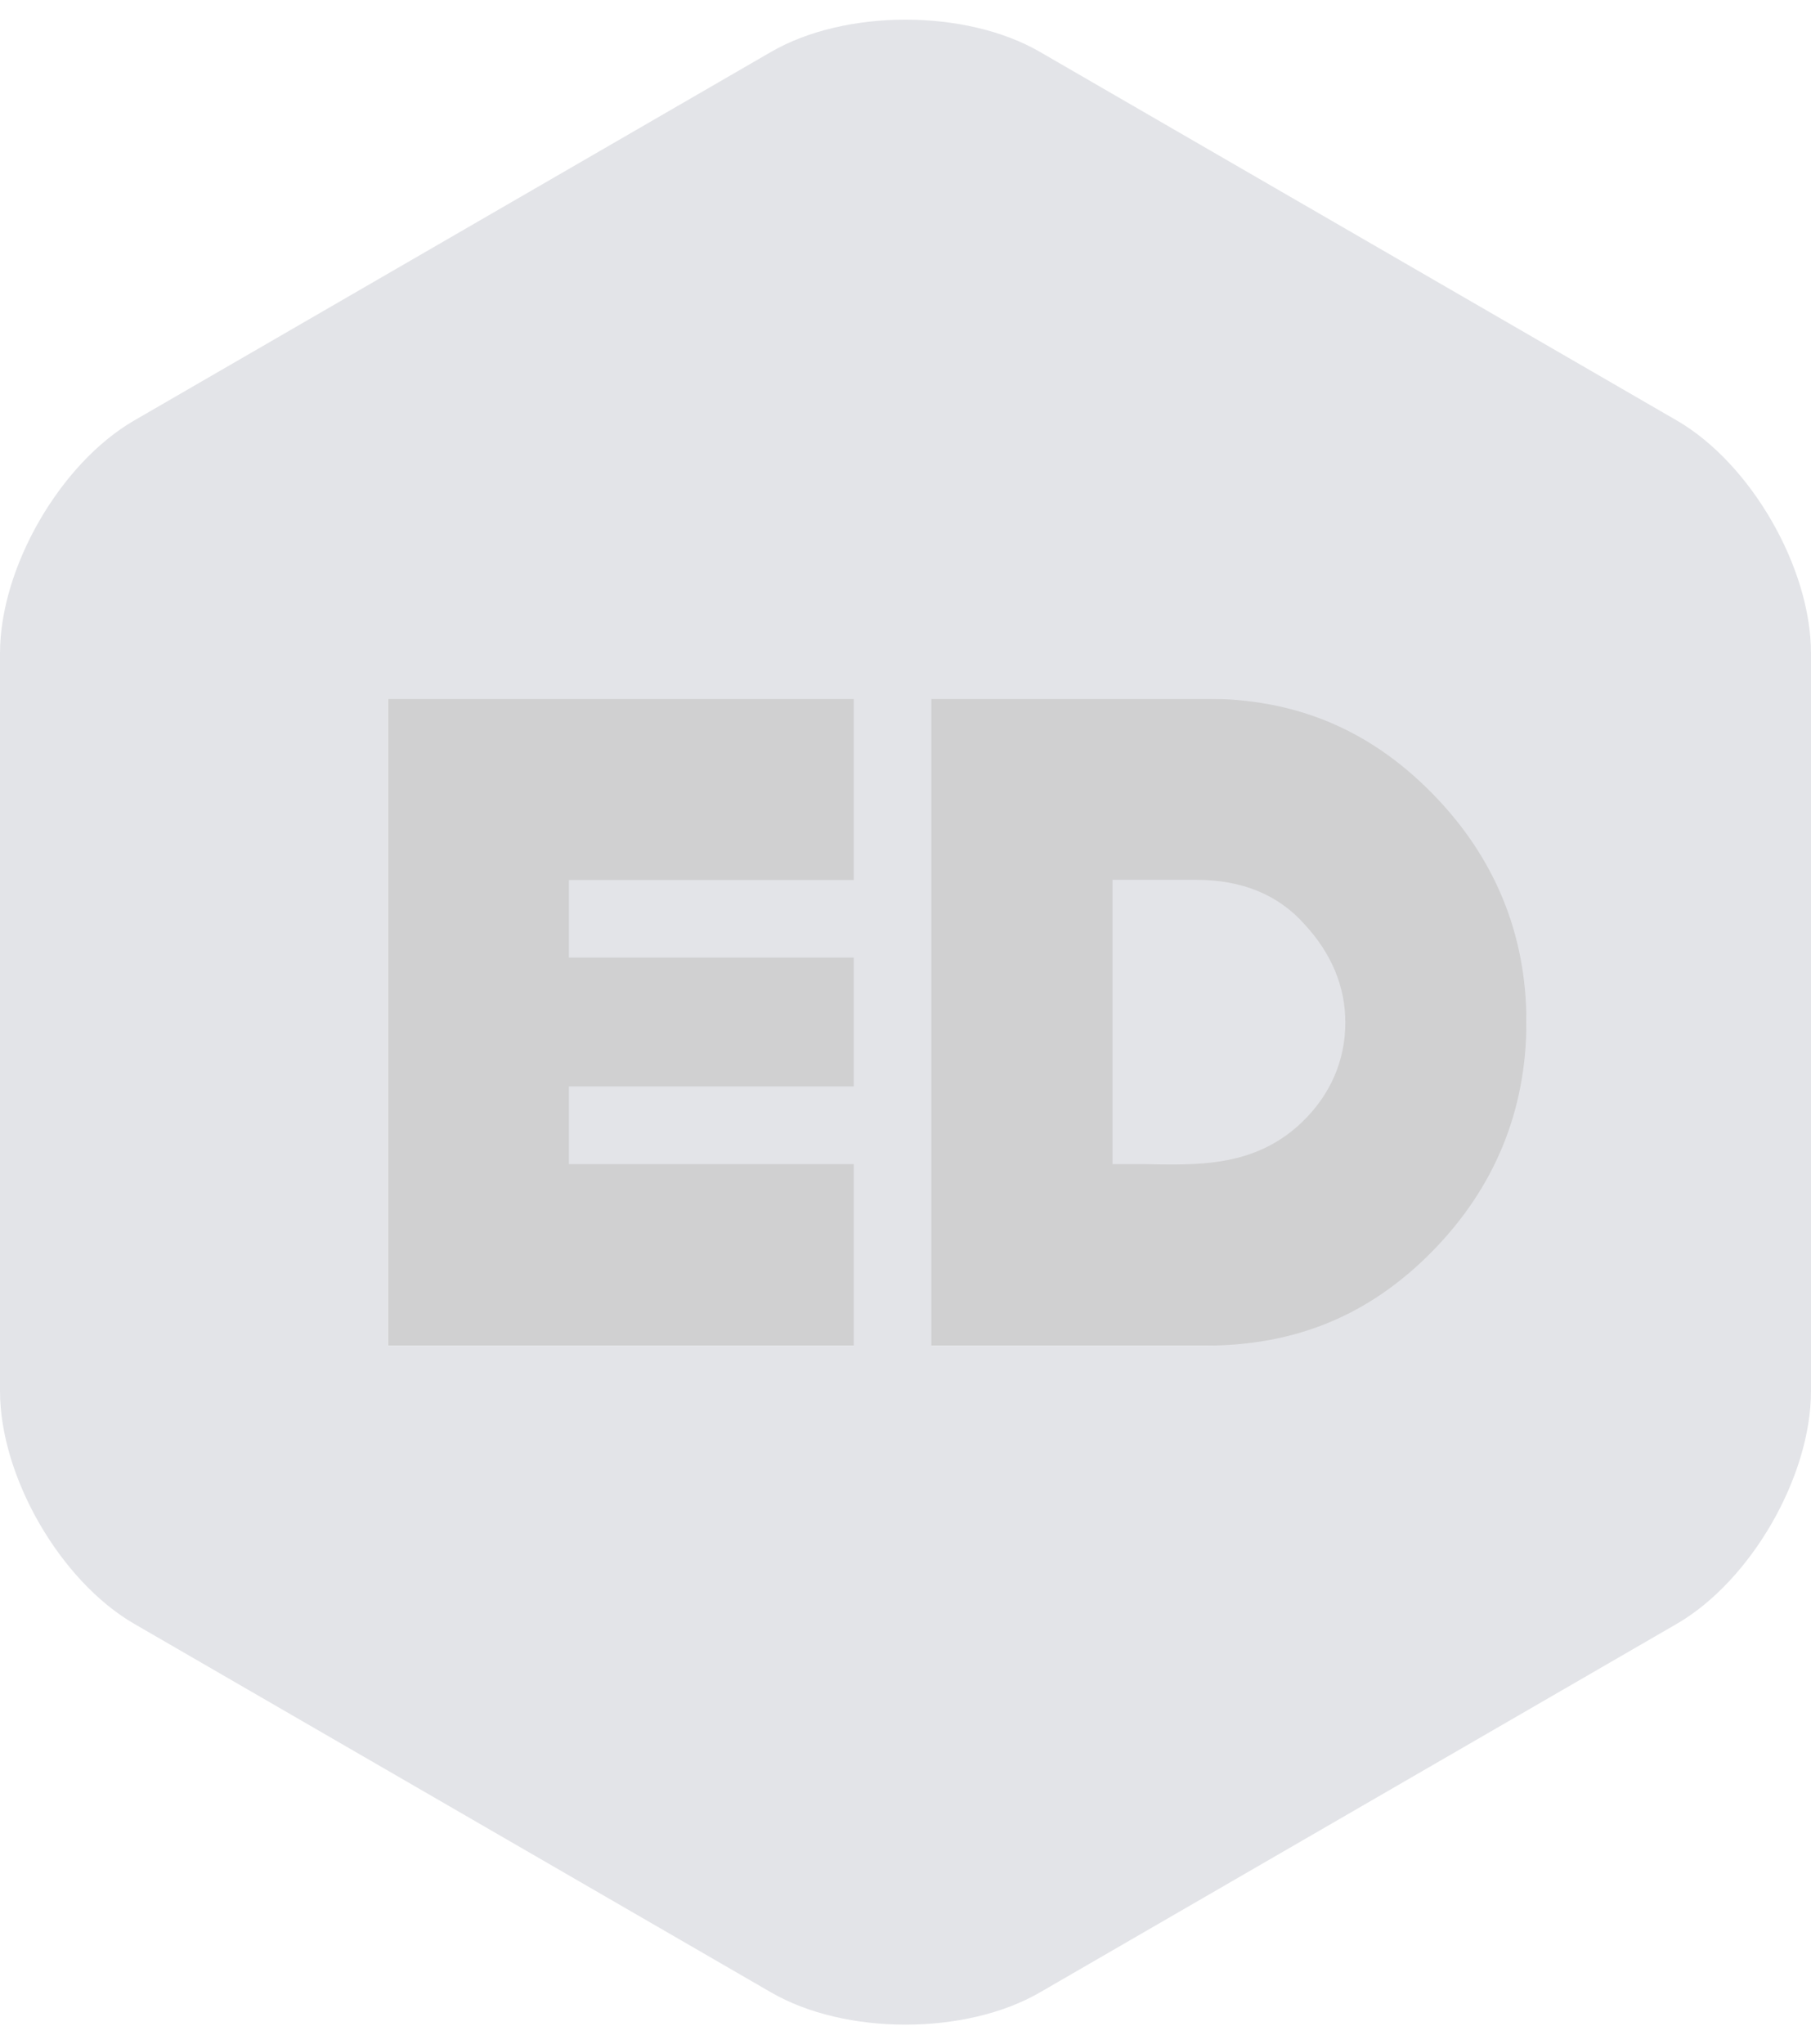 <?xml version="1.0" encoding="UTF-8" standalone="no"?>
<svg width="70px" height="79px" viewBox="0 0 70 79" version="1.1" xmlns="http://www.w3.org/2000/svg" xmlns:xlink="http://www.w3.org/1999/xlink" xmlns:sketch="http://www.bohemiancoding.com/sketch/ns">
    <!-- Generator: Sketch 3.2.2 (9983) - http://www.bohemiancoding.com/sketch -->
    <title>logo</title>
    <desc>Created with Sketch.</desc>
    <defs>
        <path d="M29.807,2.004 C32.675,0.345 37.324,0.344 40.193,2.004 L64.807,16.246 C67.675,17.905 70,21.939 70,25.248 L70,53.752 C70,57.065 67.676,61.094 64.807,62.754 L40.193,76.996 C37.325,78.655 32.676,78.656 29.807,76.996 L5.193,62.754 C2.325,61.095 2.37557719e-14,57.061 2.193924e-14,53.752 L6.29126893e-15,25.248 C4.47286028e-15,21.935 2.324,17.906 5.193,16.246 L29.807,2.004 Z M21.99,37.004 L33,37.004 L33,41.984 L21.99,41.984 L21.99,44.987 L33,44.987 L33,52 L15,52 L15,27 L33,27 L33,34.006 L21.99,34.007 L21.99,37.004 Z M36,27 L36,52 L46.597,52 C50.037,52 52.895,50.854 55.337,48.382 C57.767,45.919 59,42.927 59,39.491 C59,36.08 57.767,33.1 55.337,30.637 C52.886,28.155 50.027,27 46.597,27 L36,27 Z M44.282,44.987 L43,44.987 L43,34 L46.236,34 C47.998,34 49.404,34.574 50.413,35.707 C51.465,36.839 52,38.122 52,39.513 C52.001,40.986 51.418,42.321 50.315,43.375 C48.748,44.874 46.881,45 45.254,45 C44.931,45 44.606,44.994 44.282,44.987 Z" id="path-1"></path>
    </defs>
    <g id="Logo" stroke="none" stroke-width="1" fill="none" fill-rule="evenodd" sketch:type="MSPage">
        <g id="logo" sketch:type="MSArtboardGroup">
            <rect id="ED-background-overlay" opacity="0.2" fill="#18181C" sketch:type="MSShapeGroup" x="15" y="27" width="44" height="25"></rect>
            <g id="ED-symbol">
                <use fill="none" sketch:type="MSShapeGroup" xlink:href="#path-1"></use>
                <use fill="#E3E4E8" fill-rule="evenodd" xlink:href="#path-1"></use>
            </g>
        </g>
    </g>
</svg>